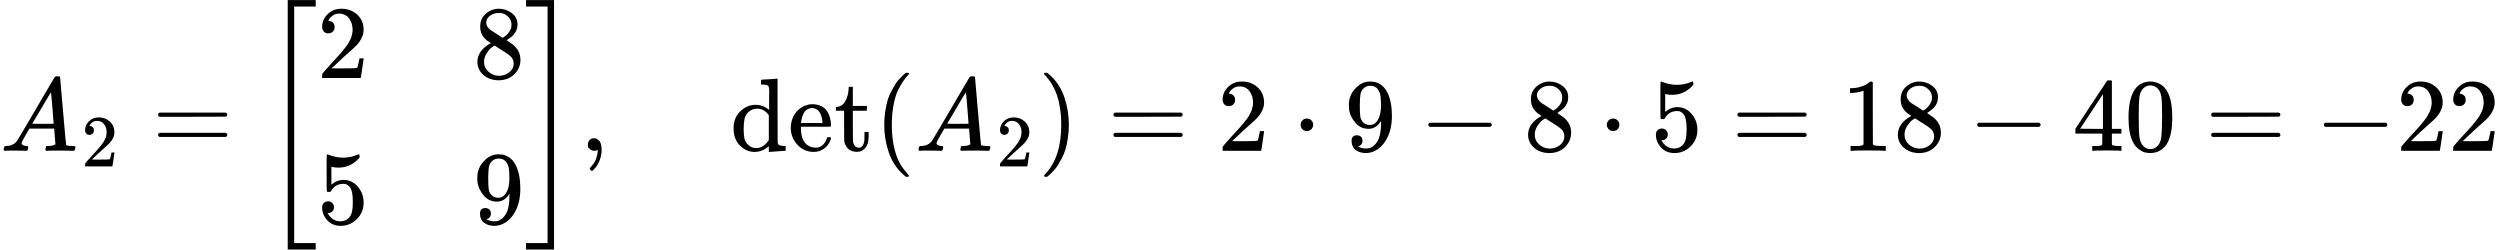 <?xml version="1.0" encoding="UTF-8" standalone="no" ?>
<svg xmlns="http://www.w3.org/2000/svg" width="435.160px" height="43.440px" viewBox="0 -1450 24042.8 2400" xmlns:xlink="http://www.w3.org/1999/xlink" aria-hidden="true" style=""><defs><path id="MJX-32-TEX-I-1D434" d="M208 74Q208 50 254 46Q272 46 272 35Q272 34 270 22Q267 8 264 4T251 0Q249 0 239 0T205 1T141 2Q70 2 50 0H42Q35 7 35 11Q37 38 48 46H62Q132 49 164 96Q170 102 345 401T523 704Q530 716 547 716H555H572Q578 707 578 706L606 383Q634 60 636 57Q641 46 701 46Q726 46 726 36Q726 34 723 22Q720 7 718 4T704 0Q701 0 690 0T651 1T578 2Q484 2 455 0H443Q437 6 437 9T439 27Q443 40 445 43L449 46H469Q523 49 533 63L521 213H283L249 155Q208 86 208 74ZM516 260Q516 271 504 416T490 562L463 519Q447 492 400 412L310 260L413 259Q516 259 516 260Z"></path><path id="MJX-32-TEX-N-32" d="M109 429Q82 429 66 447T50 491Q50 562 103 614T235 666Q326 666 387 610T449 465Q449 422 429 383T381 315T301 241Q265 210 201 149L142 93L218 92Q375 92 385 97Q392 99 409 186V189H449V186Q448 183 436 95T421 3V0H50V19V31Q50 38 56 46T86 81Q115 113 136 137Q145 147 170 174T204 211T233 244T261 278T284 308T305 340T320 369T333 401T340 431T343 464Q343 527 309 573T212 619Q179 619 154 602T119 569T109 550Q109 549 114 549Q132 549 151 535T170 489Q170 464 154 447T109 429Z"></path><path id="MJX-32-TEX-N-3D" d="M56 347Q56 360 70 367H707Q722 359 722 347Q722 336 708 328L390 327H72Q56 332 56 347ZM56 153Q56 168 72 173H708Q722 163 722 153Q722 140 707 133H70Q56 140 56 153Z"></path><path id="MJX-32-TEX-S3-5B" d="M247 -949V1450H516V1388H309V-887H516V-949H247Z"></path><path id="MJX-32-TEX-N-38" d="M70 417T70 494T124 618T248 666Q319 666 374 624T429 515Q429 485 418 459T392 417T361 389T335 371T324 363L338 354Q352 344 366 334T382 323Q457 264 457 174Q457 95 399 37T249 -22Q159 -22 101 29T43 155Q43 263 172 335L154 348Q133 361 127 368Q70 417 70 494ZM286 386L292 390Q298 394 301 396T311 403T323 413T334 425T345 438T355 454T364 471T369 491T371 513Q371 556 342 586T275 624Q268 625 242 625Q201 625 165 599T128 534Q128 511 141 492T167 463T217 431Q224 426 228 424L286 386ZM250 21Q308 21 350 55T392 137Q392 154 387 169T375 194T353 216T330 234T301 253T274 270Q260 279 244 289T218 306L210 311Q204 311 181 294T133 239T107 157Q107 98 150 60T250 21Z"></path><path id="MJX-32-TEX-N-35" d="M164 157Q164 133 148 117T109 101H102Q148 22 224 22Q294 22 326 82Q345 115 345 210Q345 313 318 349Q292 382 260 382H254Q176 382 136 314Q132 307 129 306T114 304Q97 304 95 310Q93 314 93 485V614Q93 664 98 664Q100 666 102 666Q103 666 123 658T178 642T253 634Q324 634 389 662Q397 666 402 666Q410 666 410 648V635Q328 538 205 538Q174 538 149 544L139 546V374Q158 388 169 396T205 412T256 420Q337 420 393 355T449 201Q449 109 385 44T229 -22Q148 -22 99 32T50 154Q50 178 61 192T84 210T107 214Q132 214 148 197T164 157Z"></path><path id="MJX-32-TEX-N-39" d="M352 287Q304 211 232 211Q154 211 104 270T44 396Q42 412 42 436V444Q42 537 111 606Q171 666 243 666Q245 666 249 666T257 665H261Q273 665 286 663T323 651T370 619T413 560Q456 472 456 334Q456 194 396 97Q361 41 312 10T208 -22Q147 -22 108 7T68 93T121 149Q143 149 158 135T173 96Q173 78 164 65T148 49T135 44L131 43Q131 41 138 37T164 27T206 22H212Q272 22 313 86Q352 142 352 280V287ZM244 248Q292 248 321 297T351 430Q351 508 343 542Q341 552 337 562T323 588T293 615T246 625Q208 625 181 598Q160 576 154 546T147 441Q147 358 152 329T172 282Q197 248 244 248Z"></path><path id="MJX-32-TEX-S3-5D" d="M11 1388V1450H280V-949H11V-887H218V1388H11Z"></path><path id="MJX-32-TEX-N-2C" d="M78 35T78 60T94 103T137 121Q165 121 187 96T210 8Q210 -27 201 -60T180 -117T154 -158T130 -185T117 -194Q113 -194 104 -185T95 -172Q95 -168 106 -156T131 -126T157 -76T173 -3V9L172 8Q170 7 167 6T161 3T152 1T140 0Q113 0 96 17Z"></path><path id="MJX-32-TEX-N-64" d="M376 495Q376 511 376 535T377 568Q377 613 367 624T316 637H298V660Q298 683 300 683L310 684Q320 685 339 686T376 688Q393 689 413 690T443 693T454 694H457V390Q457 84 458 81Q461 61 472 55T517 46H535V0Q533 0 459 -5T380 -11H373V44L365 37Q307 -11 235 -11Q158 -11 96 50T34 215Q34 315 97 378T244 442Q319 442 376 393V495ZM373 342Q328 405 260 405Q211 405 173 369Q146 341 139 305T131 211Q131 155 138 120T173 59Q203 26 251 26Q322 26 373 103V342Z"></path><path id="MJX-32-TEX-N-65" d="M28 218Q28 273 48 318T98 391T163 433T229 448Q282 448 320 430T378 380T406 316T415 245Q415 238 408 231H126V216Q126 68 226 36Q246 30 270 30Q312 30 342 62Q359 79 369 104L379 128Q382 131 395 131H398Q415 131 415 121Q415 117 412 108Q393 53 349 21T250 -11Q155 -11 92 58T28 218ZM333 275Q322 403 238 411H236Q228 411 220 410T195 402T166 381T143 340T127 274V267H333V275Z"></path><path id="MJX-32-TEX-N-74" d="M27 422Q80 426 109 478T141 600V615H181V431H316V385H181V241Q182 116 182 100T189 68Q203 29 238 29Q282 29 292 100Q293 108 293 146V181H333V146V134Q333 57 291 17Q264 -10 221 -10Q187 -10 162 2T124 33T105 68T98 100Q97 107 97 248V385H18V422H27Z"></path><path id="MJX-32-TEX-N-28" d="M94 250Q94 319 104 381T127 488T164 576T202 643T244 695T277 729T302 750H315H319Q333 750 333 741Q333 738 316 720T275 667T226 581T184 443T167 250T184 58T225 -81T274 -167T316 -220T333 -241Q333 -250 318 -250H315H302L274 -226Q180 -141 137 -14T94 250Z"></path><path id="MJX-32-TEX-N-29" d="M60 749L64 750Q69 750 74 750H86L114 726Q208 641 251 514T294 250Q294 182 284 119T261 12T224 -76T186 -143T145 -194T113 -227T90 -246Q87 -249 86 -250H74Q66 -250 63 -250T58 -247T55 -238Q56 -237 66 -225Q221 -64 221 250T66 725Q56 737 55 738Q55 746 60 749Z"></path><path id="MJX-32-TEX-N-22C5" d="M78 250Q78 274 95 292T138 310Q162 310 180 294T199 251Q199 226 182 208T139 190T96 207T78 250Z"></path><path id="MJX-32-TEX-N-2212" d="M84 237T84 250T98 270H679Q694 262 694 250T679 230H98Q84 237 84 250Z"></path><path id="MJX-32-TEX-N-31" d="M213 578L200 573Q186 568 160 563T102 556H83V602H102Q149 604 189 617T245 641T273 663Q275 666 285 666Q294 666 302 660V361L303 61Q310 54 315 52T339 48T401 46H427V0H416Q395 3 257 3Q121 3 100 0H88V46H114Q136 46 152 46T177 47T193 50T201 52T207 57T213 61V578Z"></path><path id="MJX-32-TEX-N-34" d="M462 0Q444 3 333 3Q217 3 199 0H190V46H221Q241 46 248 46T265 48T279 53T286 61Q287 63 287 115V165H28V211L179 442Q332 674 334 675Q336 677 355 677H373L379 671V211H471V165H379V114Q379 73 379 66T385 54Q393 47 442 46H471V0H462ZM293 211V545L74 212L183 211H293Z"></path><path id="MJX-32-TEX-N-30" d="M96 585Q152 666 249 666Q297 666 345 640T423 548Q460 465 460 320Q460 165 417 83Q397 41 362 16T301 -15T250 -22Q224 -22 198 -16T137 16T82 83Q39 165 39 320Q39 494 96 585ZM321 597Q291 629 250 629Q208 629 178 597Q153 571 145 525T137 333Q137 175 145 125T181 46Q209 16 250 16Q290 16 318 46Q347 76 354 130T362 333Q362 478 354 524T321 597Z"></path></defs><g stroke="#000000" fill="#000000" stroke-width="0" transform="scale(1,-1)"><g data-mml-node="math"><g data-mml-node="msub"><g data-mml-node="mi"><use data-c="1D434" xlink:href="#MJX-32-TEX-I-1D434"></use></g><g data-mml-node="mn" transform="translate(783,-150) scale(0.707)"><use data-c="32" xlink:href="#MJX-32-TEX-N-32"></use></g></g><g data-mml-node="mo" transform="translate(1464.3,0)"><use data-c="3D" xlink:href="#MJX-32-TEX-N-3D"></use></g><g data-mml-node="mrow" transform="translate(2520.1,0)"><g data-mml-node="mo" transform="translate(0 -0.5)"><use data-c="5B" xlink:href="#MJX-32-TEX-S3-5B"></use></g><g data-mml-node="mtable" transform="translate(528,0)"><g data-mml-node="mtr" transform="translate(0,700)"><g data-mml-node="mtd"><g data-mml-node="mn"><use data-c="32" xlink:href="#MJX-32-TEX-N-32"></use></g></g><g data-mml-node="mtd" transform="translate(1500,0)"><g data-mml-node="mn"><use data-c="38" xlink:href="#MJX-32-TEX-N-38"></use></g></g></g><g data-mml-node="mtr" transform="translate(0,-700)"><g data-mml-node="mtd"><g data-mml-node="mn"><use data-c="35" xlink:href="#MJX-32-TEX-N-35"></use></g></g><g data-mml-node="mtd" transform="translate(1500,0)"><g data-mml-node="mn"><use data-c="39" xlink:href="#MJX-32-TEX-N-39"></use></g></g></g></g><g data-mml-node="mo" transform="translate(2528,0) translate(0 -0.5)"><use data-c="5D" xlink:href="#MJX-32-TEX-S3-5D"></use></g></g><g data-mml-node="mo" transform="translate(5576.1,0)"><use data-c="2C" xlink:href="#MJX-32-TEX-N-2C"></use></g><g data-mml-node="mstyle" transform="translate(5854.1,0)"><g data-mml-node="mspace"></g></g><g data-mml-node="mo" transform="translate(7020.8,0)"><use data-c="64" xlink:href="#MJX-32-TEX-N-64"></use><use data-c="65" xlink:href="#MJX-32-TEX-N-65" transform="translate(556,0)"></use><use data-c="74" xlink:href="#MJX-32-TEX-N-74" transform="translate(1000,0)"></use></g><g data-mml-node="mo" transform="translate(8409.8,0)"><use data-c="28" xlink:href="#MJX-32-TEX-N-28"></use></g><g data-mml-node="msub" transform="translate(8798.8,0)"><g data-mml-node="mi"><use data-c="1D434" xlink:href="#MJX-32-TEX-I-1D434"></use></g><g data-mml-node="mn" transform="translate(783,-150) scale(0.707)"><use data-c="32" xlink:href="#MJX-32-TEX-N-32"></use></g></g><g data-mml-node="mo" transform="translate(9985.3,0)"><use data-c="29" xlink:href="#MJX-32-TEX-N-29"></use></g><g data-mml-node="mo" transform="translate(10652.1,0)"><use data-c="3D" xlink:href="#MJX-32-TEX-N-3D"></use></g><g data-mml-node="mn" transform="translate(11707.9,0)"><use data-c="32" xlink:href="#MJX-32-TEX-N-32"></use></g><g data-mml-node="mo" transform="translate(12430.1,0)"><use data-c="22C5" xlink:href="#MJX-32-TEX-N-22C5"></use></g><g data-mml-node="mn" transform="translate(12930.3,0)"><use data-c="39" xlink:href="#MJX-32-TEX-N-39"></use></g><g data-mml-node="mo" transform="translate(13652.6,0)"><use data-c="2212" xlink:href="#MJX-32-TEX-N-2212"></use></g><g data-mml-node="mn" transform="translate(14652.8,0)"><use data-c="38" xlink:href="#MJX-32-TEX-N-38"></use></g><g data-mml-node="mo" transform="translate(15375,0)"><use data-c="22C5" xlink:href="#MJX-32-TEX-N-22C5"></use></g><g data-mml-node="mn" transform="translate(15875.2,0)"><use data-c="35" xlink:href="#MJX-32-TEX-N-35"></use></g><g data-mml-node="mo" transform="translate(16653,0)"><use data-c="3D" xlink:href="#MJX-32-TEX-N-3D"></use></g><g data-mml-node="mn" transform="translate(17708.8,0)"><use data-c="31" xlink:href="#MJX-32-TEX-N-31"></use><use data-c="38" xlink:href="#MJX-32-TEX-N-38" transform="translate(500,0)"></use></g><g data-mml-node="mo" transform="translate(18931,0)"><use data-c="2212" xlink:href="#MJX-32-TEX-N-2212"></use></g><g data-mml-node="mn" transform="translate(19931.2,0)"><use data-c="34" xlink:href="#MJX-32-TEX-N-34"></use><use data-c="30" xlink:href="#MJX-32-TEX-N-30" transform="translate(500,0)"></use></g><g data-mml-node="mo" transform="translate(21209,0)"><use data-c="3D" xlink:href="#MJX-32-TEX-N-3D"></use></g><g data-mml-node="mo" transform="translate(22264.8,0)"><use data-c="2212" xlink:href="#MJX-32-TEX-N-2212"></use></g><g data-mml-node="mn" transform="translate(23042.8,0)"><use data-c="32" xlink:href="#MJX-32-TEX-N-32"></use><use data-c="32" xlink:href="#MJX-32-TEX-N-32" transform="translate(500,0)"></use></g></g></g></svg>